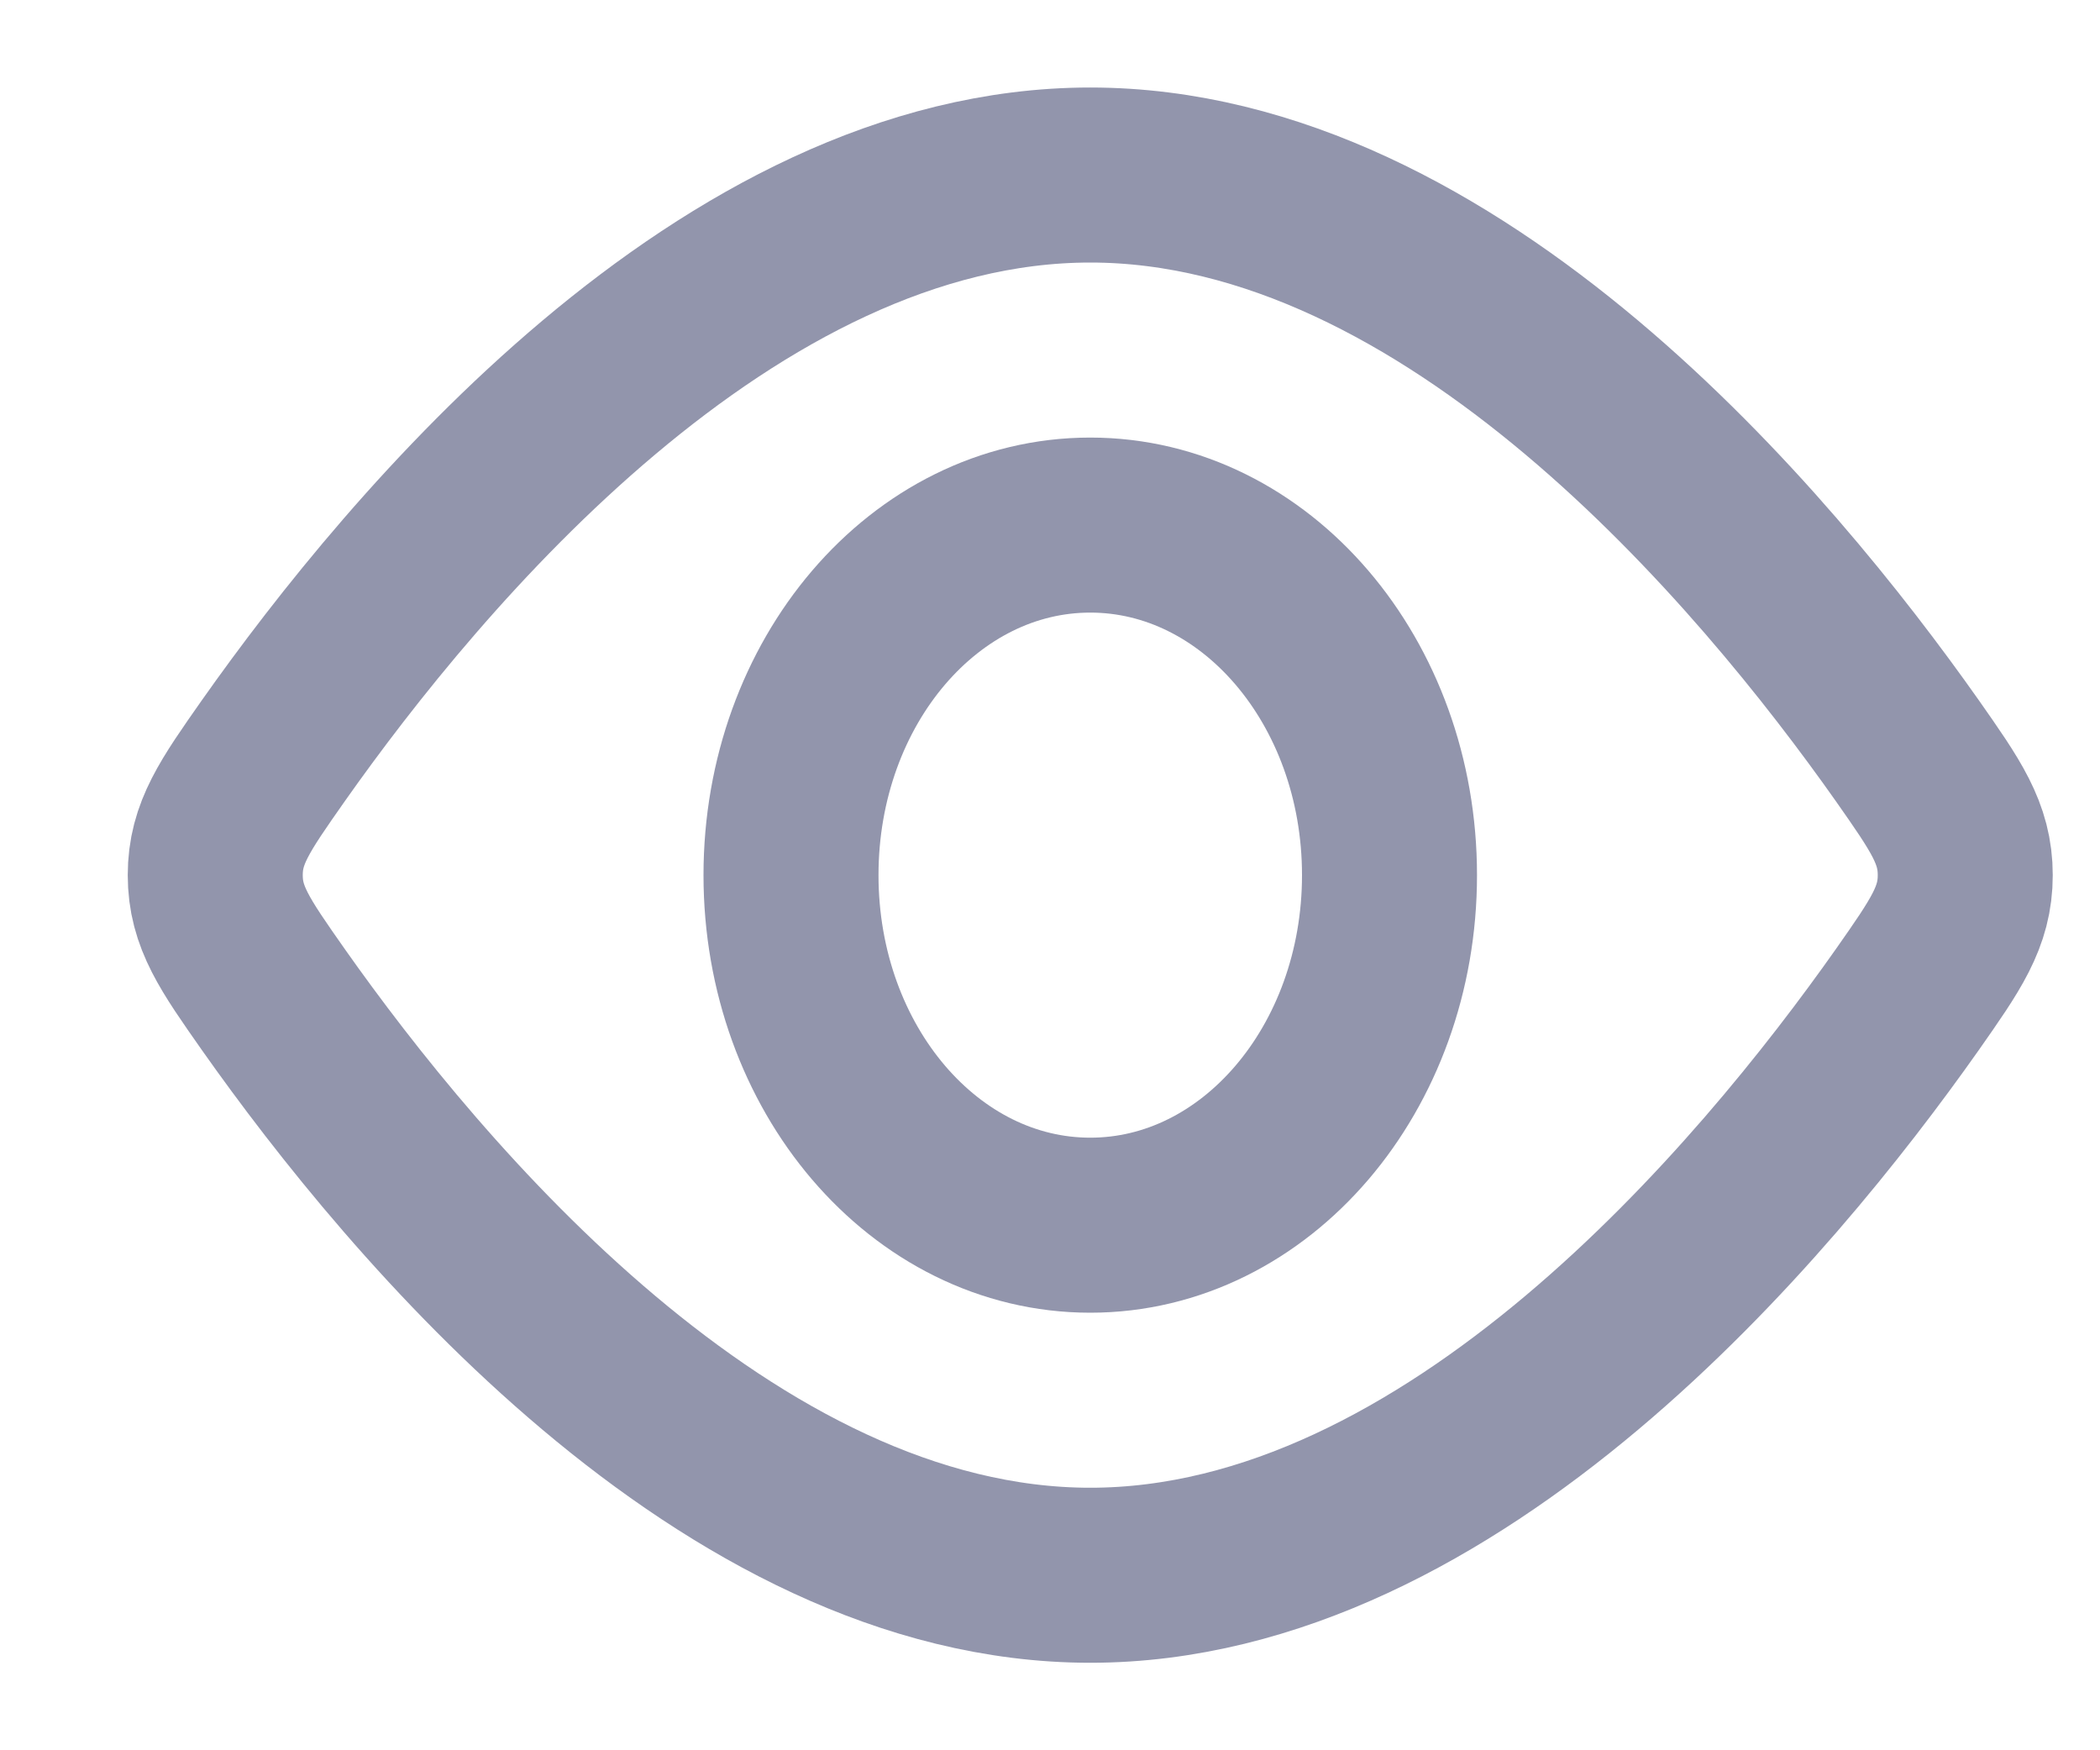 <svg width="12" height="10" viewBox="0 0 12 10" fill="none" xmlns="http://www.w3.org/2000/svg">
<path d="M6.23 7C7.175 7 7.94 6.105 7.94 5C7.94 3.895 7.175 3 6.23 3C5.285 3 4.52 3.895 4.52 5C4.52 6.105 5.285 7 6.23 7Z" stroke="#9295AC"/>
<path d="M10.899 4.289C11.12 4.604 11.23 4.761 11.23 5C11.23 5.239 11.12 5.396 10.899 5.711C10.089 6.86 8.303 9 6.23 9C4.157 9 2.372 6.86 1.562 5.711C1.341 5.396 1.23 5.239 1.23 5C1.23 4.761 1.341 4.604 1.562 4.289C2.372 3.14 4.157 1 6.23 1C8.303 1 10.089 3.14 10.899 4.289Z" stroke="#9295AC"/>
</svg>
